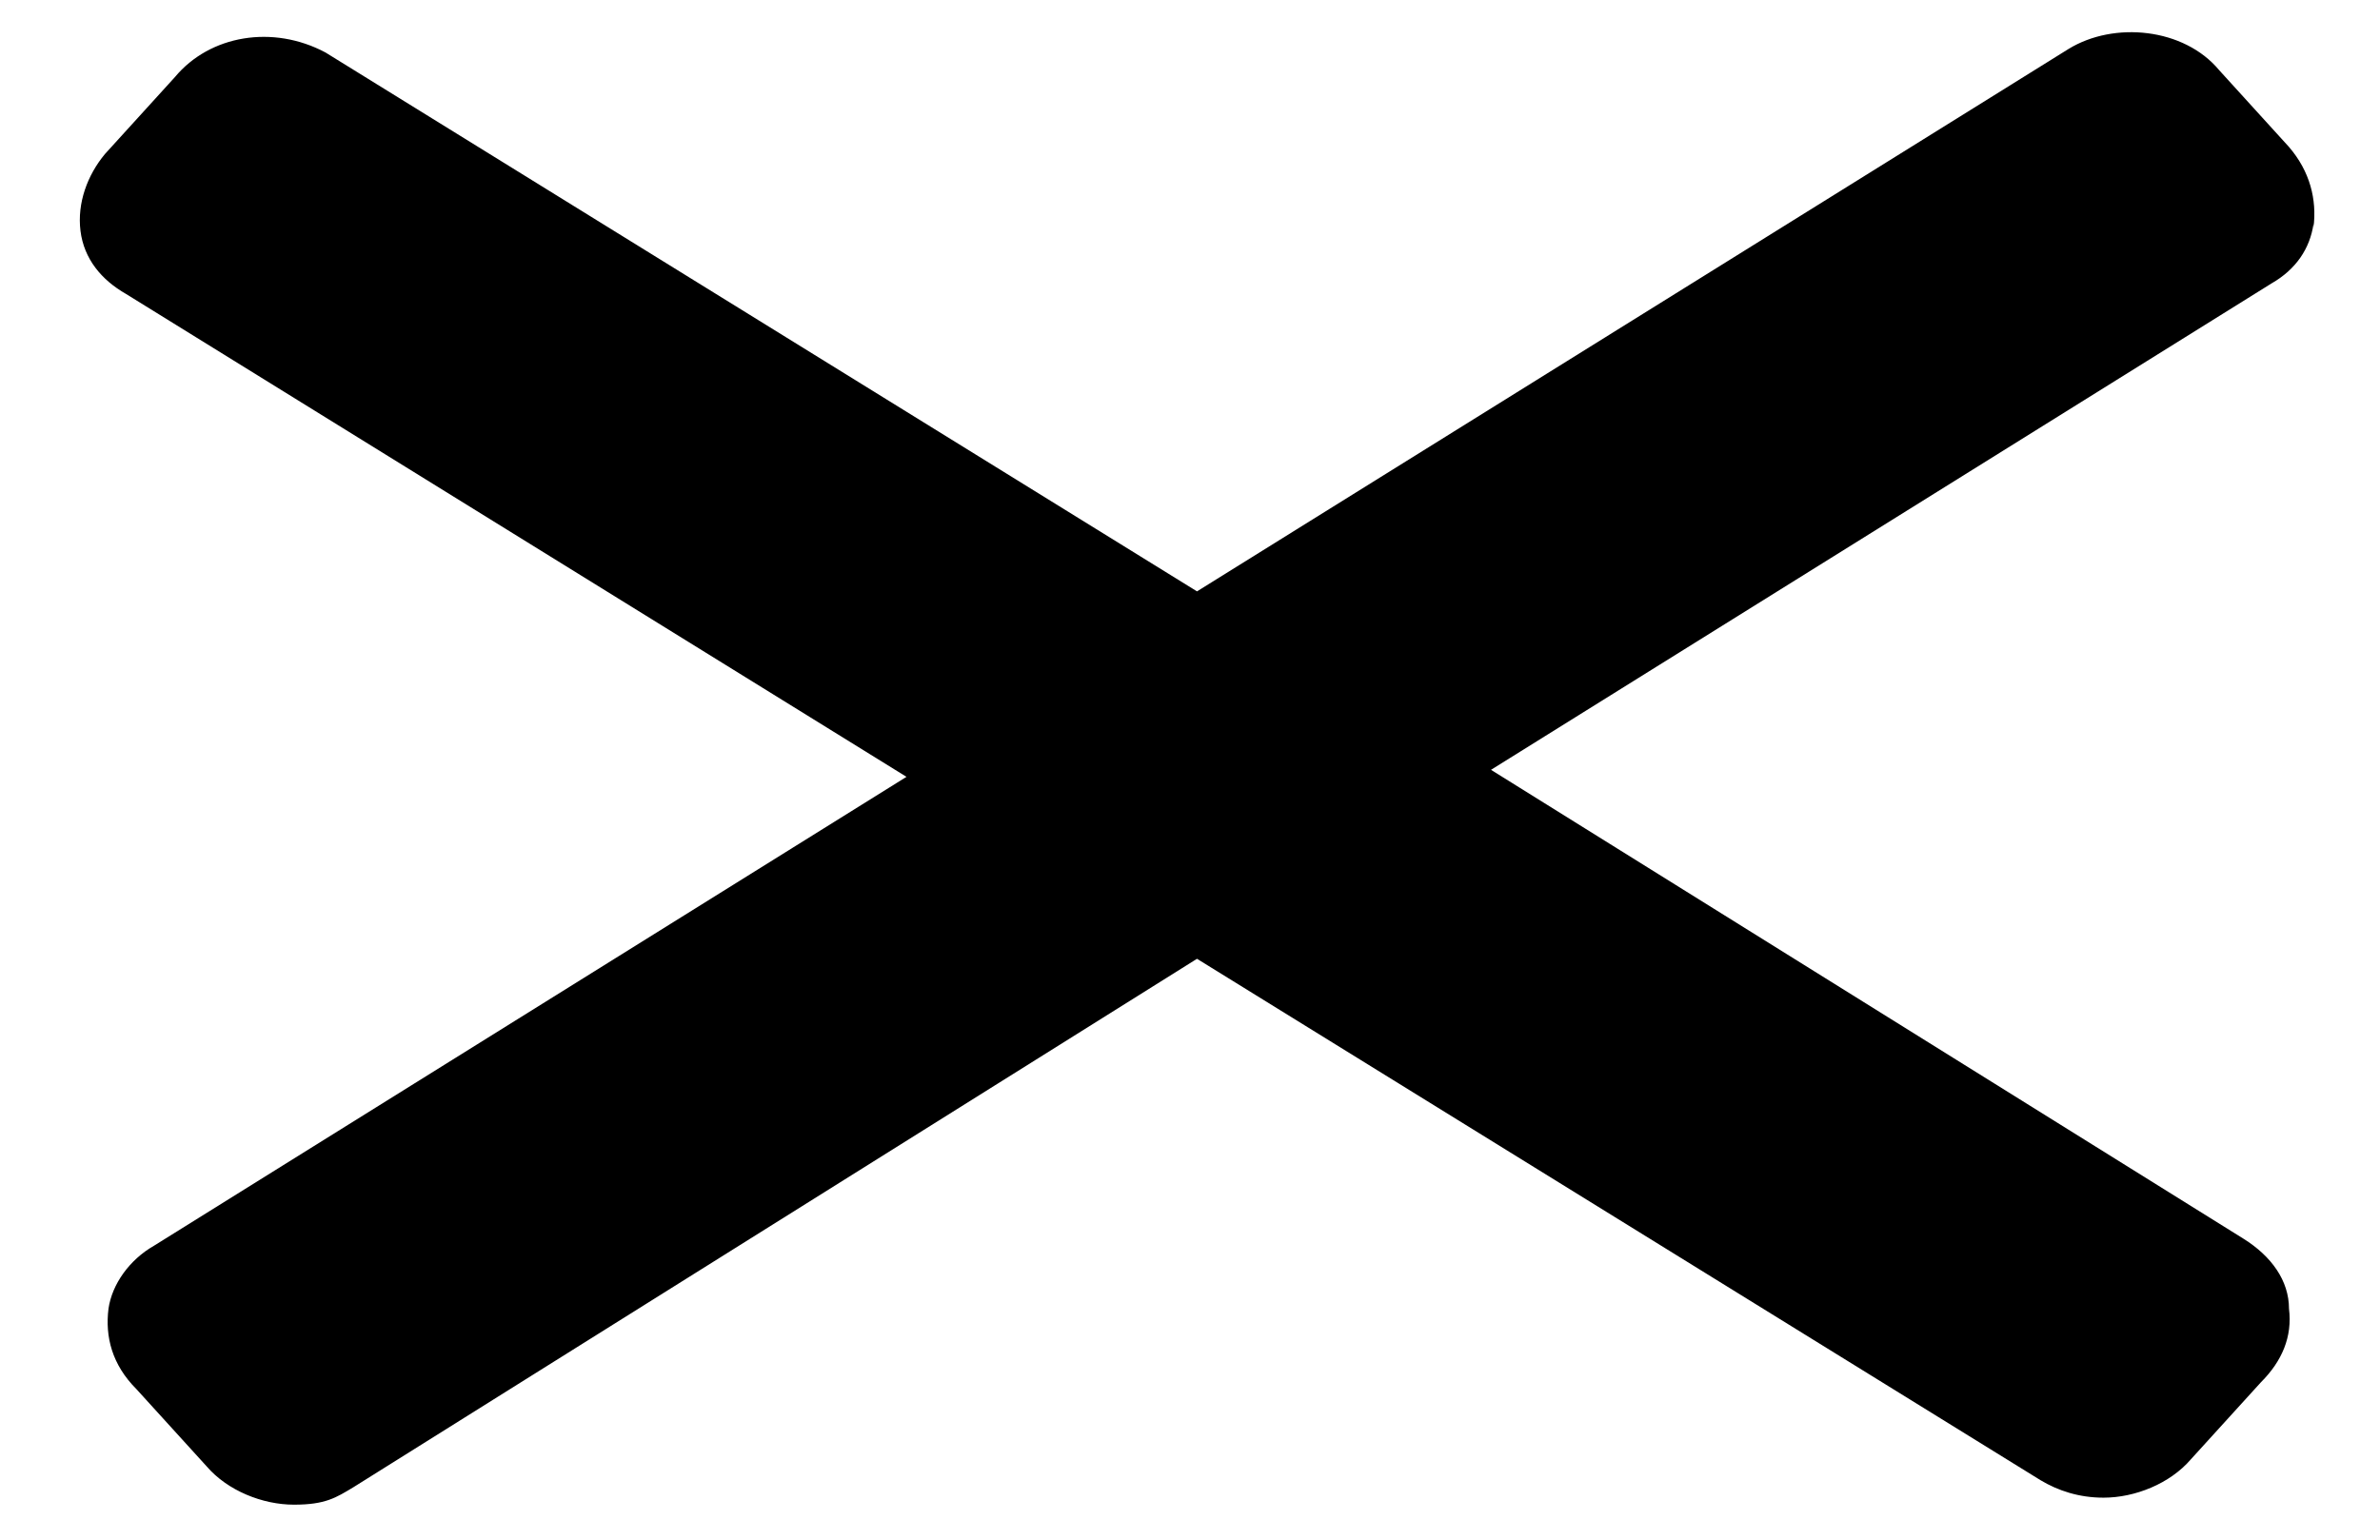 <?xml version="1.0" encoding="UTF-8"?>
<svg xmlns="http://www.w3.org/2000/svg" version="1.1" viewBox="0 0 68 44">
  <defs>
    <style>
      .cls-1 {
        fill: #000;
      }
    </style>
  </defs>
  <!-- Generator: Adobe Illustrator 28.7.1, SVG Export Plug-In . SVG Version: 1.2.0 Build 142)  -->
  <g>
    <g id="Layer_1">
      <path class="cls-1" d="M66.1,6.5c.1-.8-.1-1.6-.7-2.3l-2-2.2c-1-1.2-3-1.4-4.3-.6l-24.9,15.5L9.3,1.5h0c-1.5-.8-3.3-.5-4.3.7l-2,2.2c-.5.6-.8,1.4-.7,2.2.1.8.6,1.4,1.3,1.8l22.3,13.8-21.5,13.4c-.7.4-1.2,1.1-1.3,1.8-.1.8.1,1.6.8,2.3l2,2.2c.6.7,1.6,1.1,2.5,1.1s1.2-.2,1.7-.5l24.1-15.1,24.1,14.9c.5.3,1.1.5,1.8.5.9,0,1.9-.4,2.5-1.1l2-2.2c.6-.6.9-1.3.8-2.1,0-.8-.5-1.5-1.3-2l-21.5-13.4,22.3-13.9c.7-.4,1.1-1,1.2-1.7Z"/>
    </g>
  </g>
</svg>
